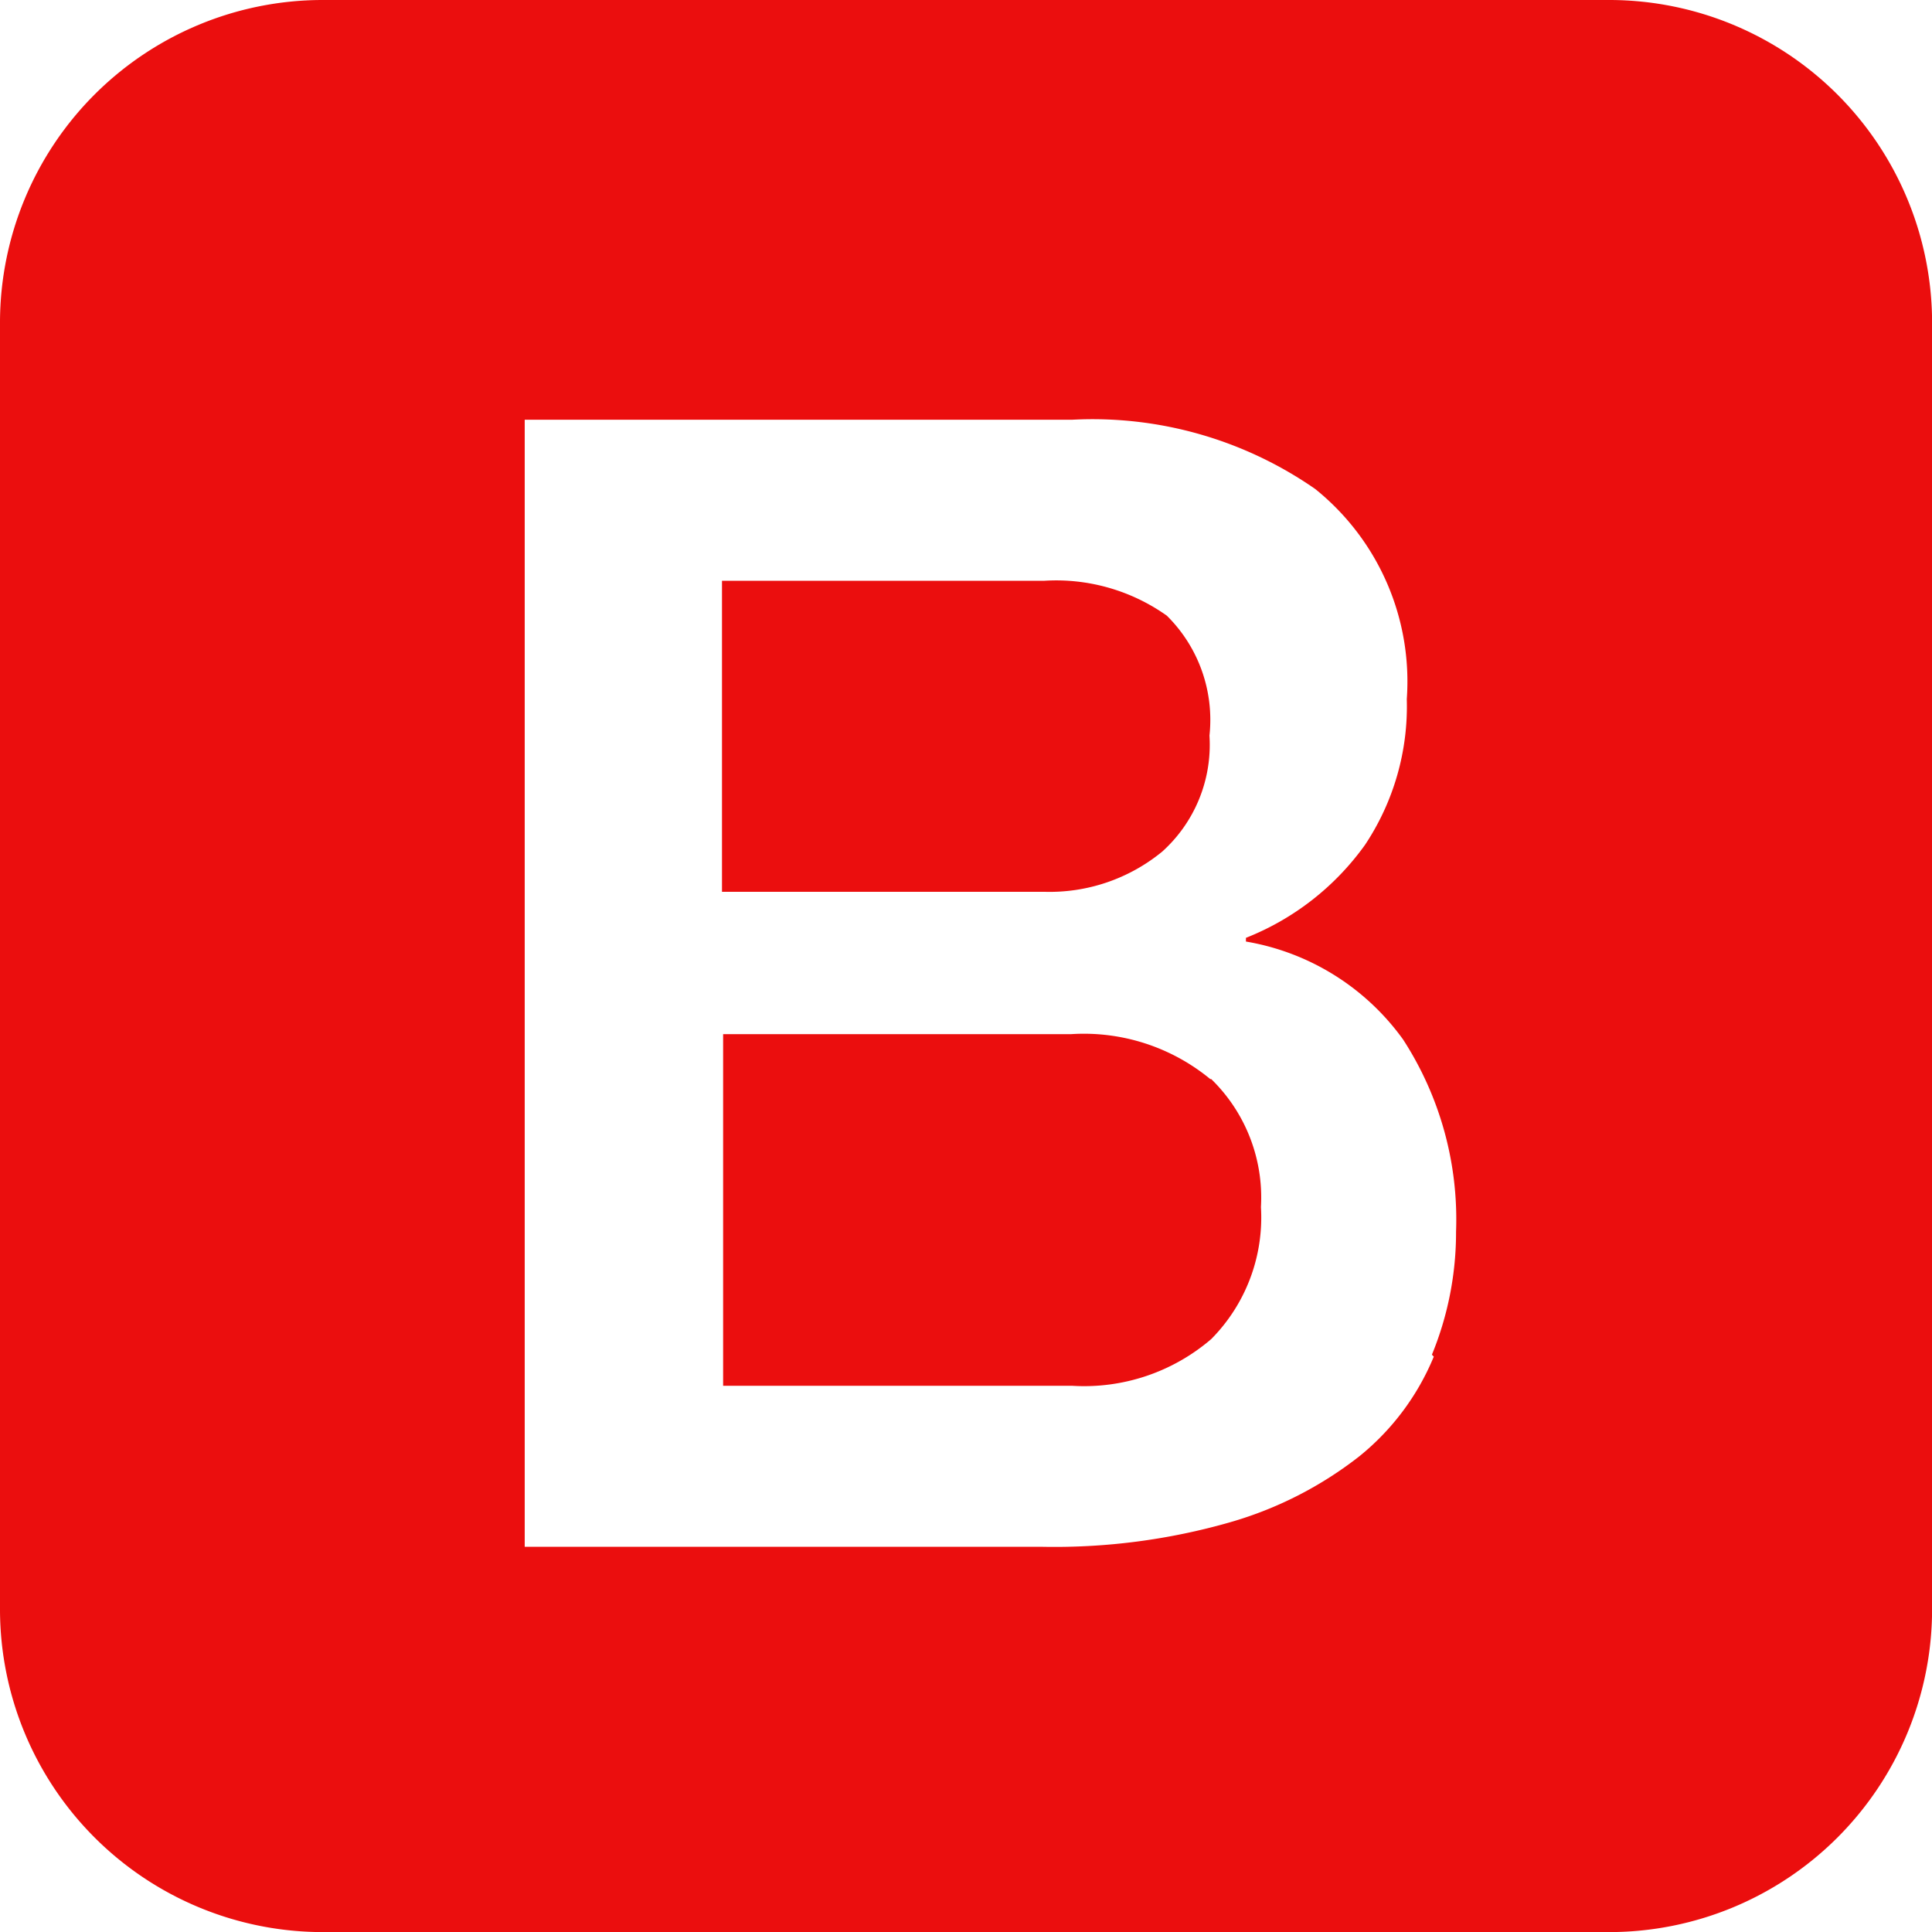 <svg xmlns="http://www.w3.org/2000/svg" width="42.748" height="42.748" viewBox="0 0 42.748 42.748">
  <path id="Icon_simple-bootstrap" data-name="Icon simple-bootstrap" d="M35.623,0H7.125A7.143,7.143,0,0,0,0,7.125v28.5a7.146,7.146,0,0,0,7.125,7.125h28.5a7.146,7.146,0,0,0,7.125-7.125V7.125A7.146,7.146,0,0,0,35.623,0Zm-3.9,30.021a5.555,5.555,0,0,1-1.644,2.2,8.394,8.394,0,0,1-2.862,1.461,14.1,14.1,0,0,1-4.155.543H11.61V9.287H23.725A8.63,8.63,0,0,1,29.1,10.819a5.464,5.464,0,0,1,2.027,4.649,5.53,5.53,0,0,1-.923,3.224,5.911,5.911,0,0,1-2.636,2.059v.082A5.388,5.388,0,0,1,31.045,23a7.318,7.318,0,0,1,1.172,4.252,7.128,7.128,0,0,1-.534,2.722l.045.048Zm-4.944-6.145a4.4,4.4,0,0,0-3.081-.994H16v7.78h7.719A4.315,4.315,0,0,0,26.8,29.629a3.823,3.823,0,0,0,1.1-2.921,3.656,3.656,0,0,0-1.1-2.832h-.03Zm-1.069-5.028a3.181,3.181,0,0,0,1.051-2.572,3.24,3.24,0,0,0-.944-2.654,4.231,4.231,0,0,0-2.722-.771H15.975v6.881H23.1a3.926,3.926,0,0,0,2.608-.883Z" fill="#eb0e0e"/>
</svg>
